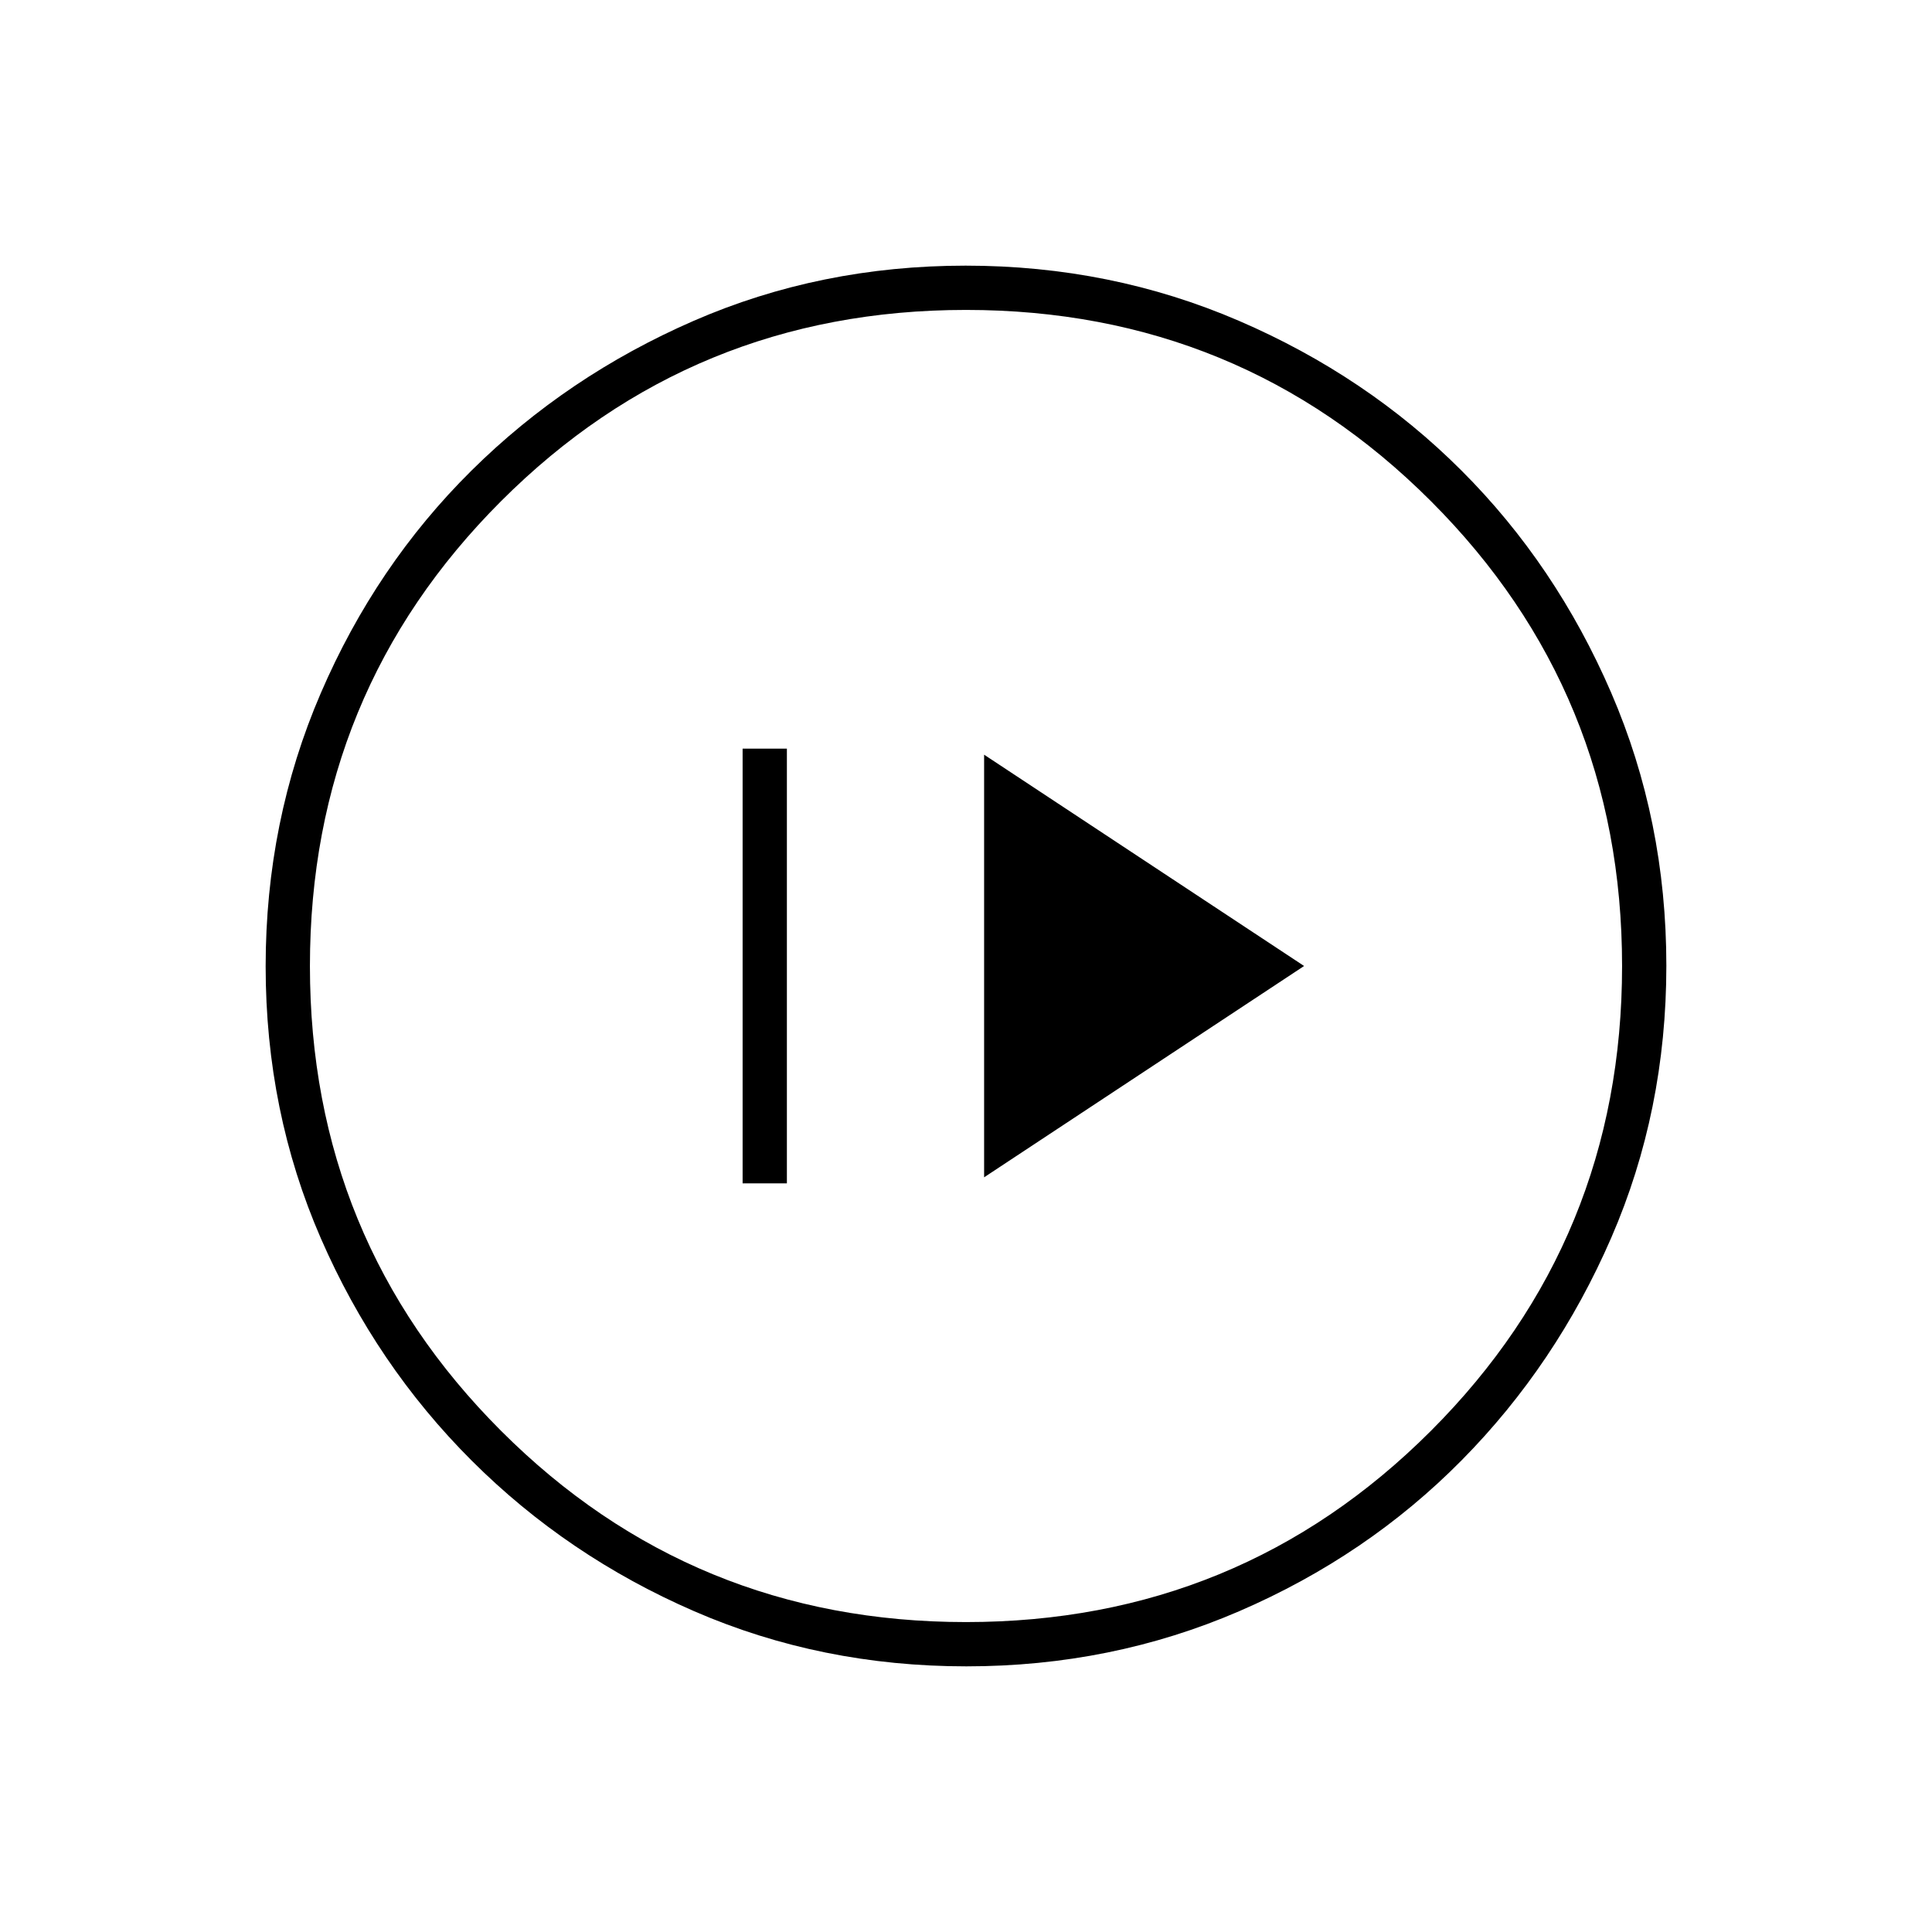<svg xmlns="http://www.w3.org/2000/svg" height="48" viewBox="0 -960 960 960" width="48"><path d="M369-372h22v-216h-22v216Zm120-3 159-105-159-105v210Zm-8.83 243q-72.17 0-135.23-27.39-63.06-27.39-110.57-74.85-47.52-47.46-74.94-110.43Q132-407.65 132-479.83q0-72.17 27.39-135.73 27.39-63.56 74.85-110.57 47.46-47.02 110.43-74.44Q407.65-828 479.83-828q72.17 0 135.73 27.39 63.56 27.39 110.57 74.35 47.02 46.96 74.44 110.43Q828-552.35 828-480.17q0 72.17-27.39 135.23-27.39 63.06-74.35 110.57-46.96 47.52-110.43 74.94Q552.35-132 480.17-132Zm-.17-22q136 0 231-95t95-231q0-136-95-231t-231-95q-136 0-231 95t-95 231q0 136 95 231t231 95Zm0-326Z"/></svg>